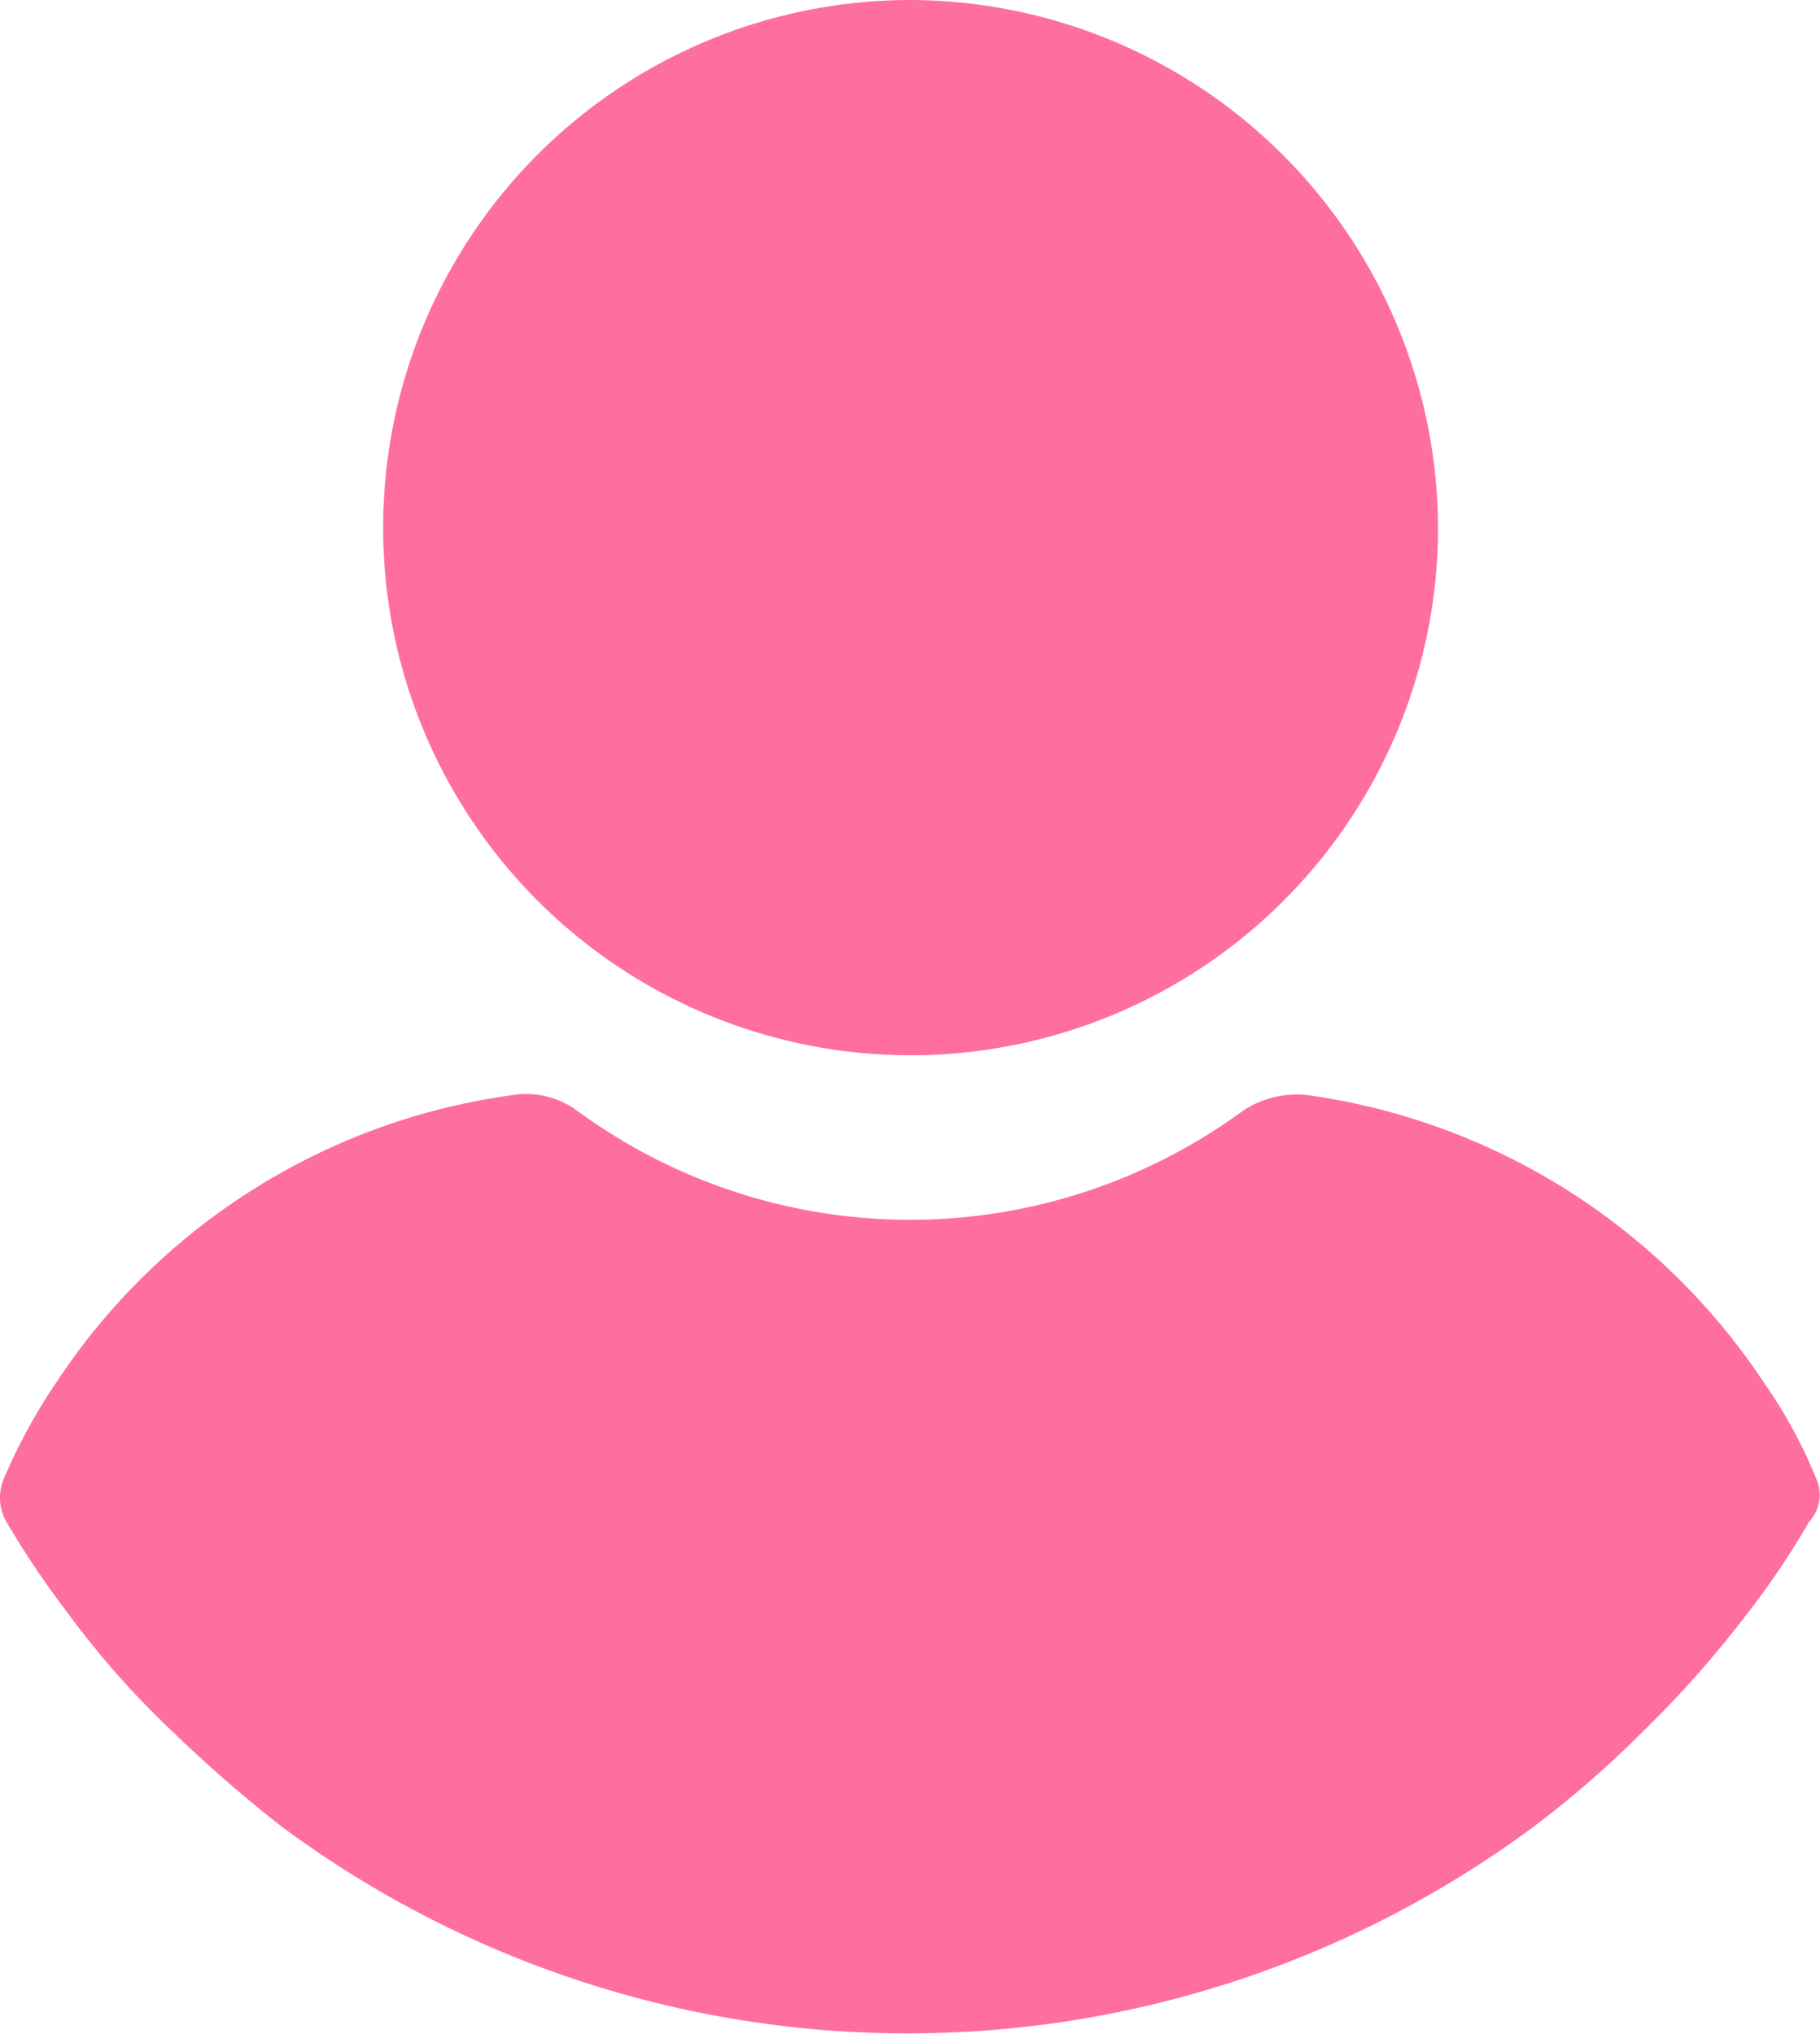 <svg id="user_2_" data-name="user (2)" xmlns="http://www.w3.org/2000/svg" width="18.288" height="20.43" viewBox="0 0 18.288 20.43">
  <g id="Group_104" data-name="Group 104" transform="translate(3.841)">
    <g id="Group_103" data-name="Group 103">
      <path id="Path_597" data-name="Path 597" d="M116.1,0a5.3,5.3,0,1,0,5.3,5.3A5.319,5.319,0,0,0,116.1,0Z" transform="translate(-110.791)" fill="#ff6ea1"/>
    </g>
  </g>
  <g id="Group_106" data-name="Group 106" transform="translate(0 10.988)">
    <g id="Group_105" data-name="Group 105" transform="translate(0)">
      <path id="Path_598" data-name="Path 598" d="M42.413,251.7a4.945,4.945,0,0,0-.533-.973,6.593,6.593,0,0,0-4.563-2.872.976.976,0,0,0-.672.162,5.654,5.654,0,0,1-6.671,0,.869.869,0,0,0-.672-.162,6.546,6.546,0,0,0-4.563,2.872,5.7,5.7,0,0,0-.533.973.493.493,0,0,0,.023.44,9.241,9.241,0,0,0,.625.927,8.8,8.8,0,0,0,1.066,1.2,13.886,13.886,0,0,0,1.066.927,10.563,10.563,0,0,0,12.6,0,10.185,10.185,0,0,0,1.066-.927,10.7,10.7,0,0,0,1.066-1.2,8.119,8.119,0,0,0,.625-.927A.4.4,0,0,0,42.413,251.7Z" transform="translate(-24.165 -247.841)" fill="#ff6ea1"/>
    </g>
  </g>
</svg>
